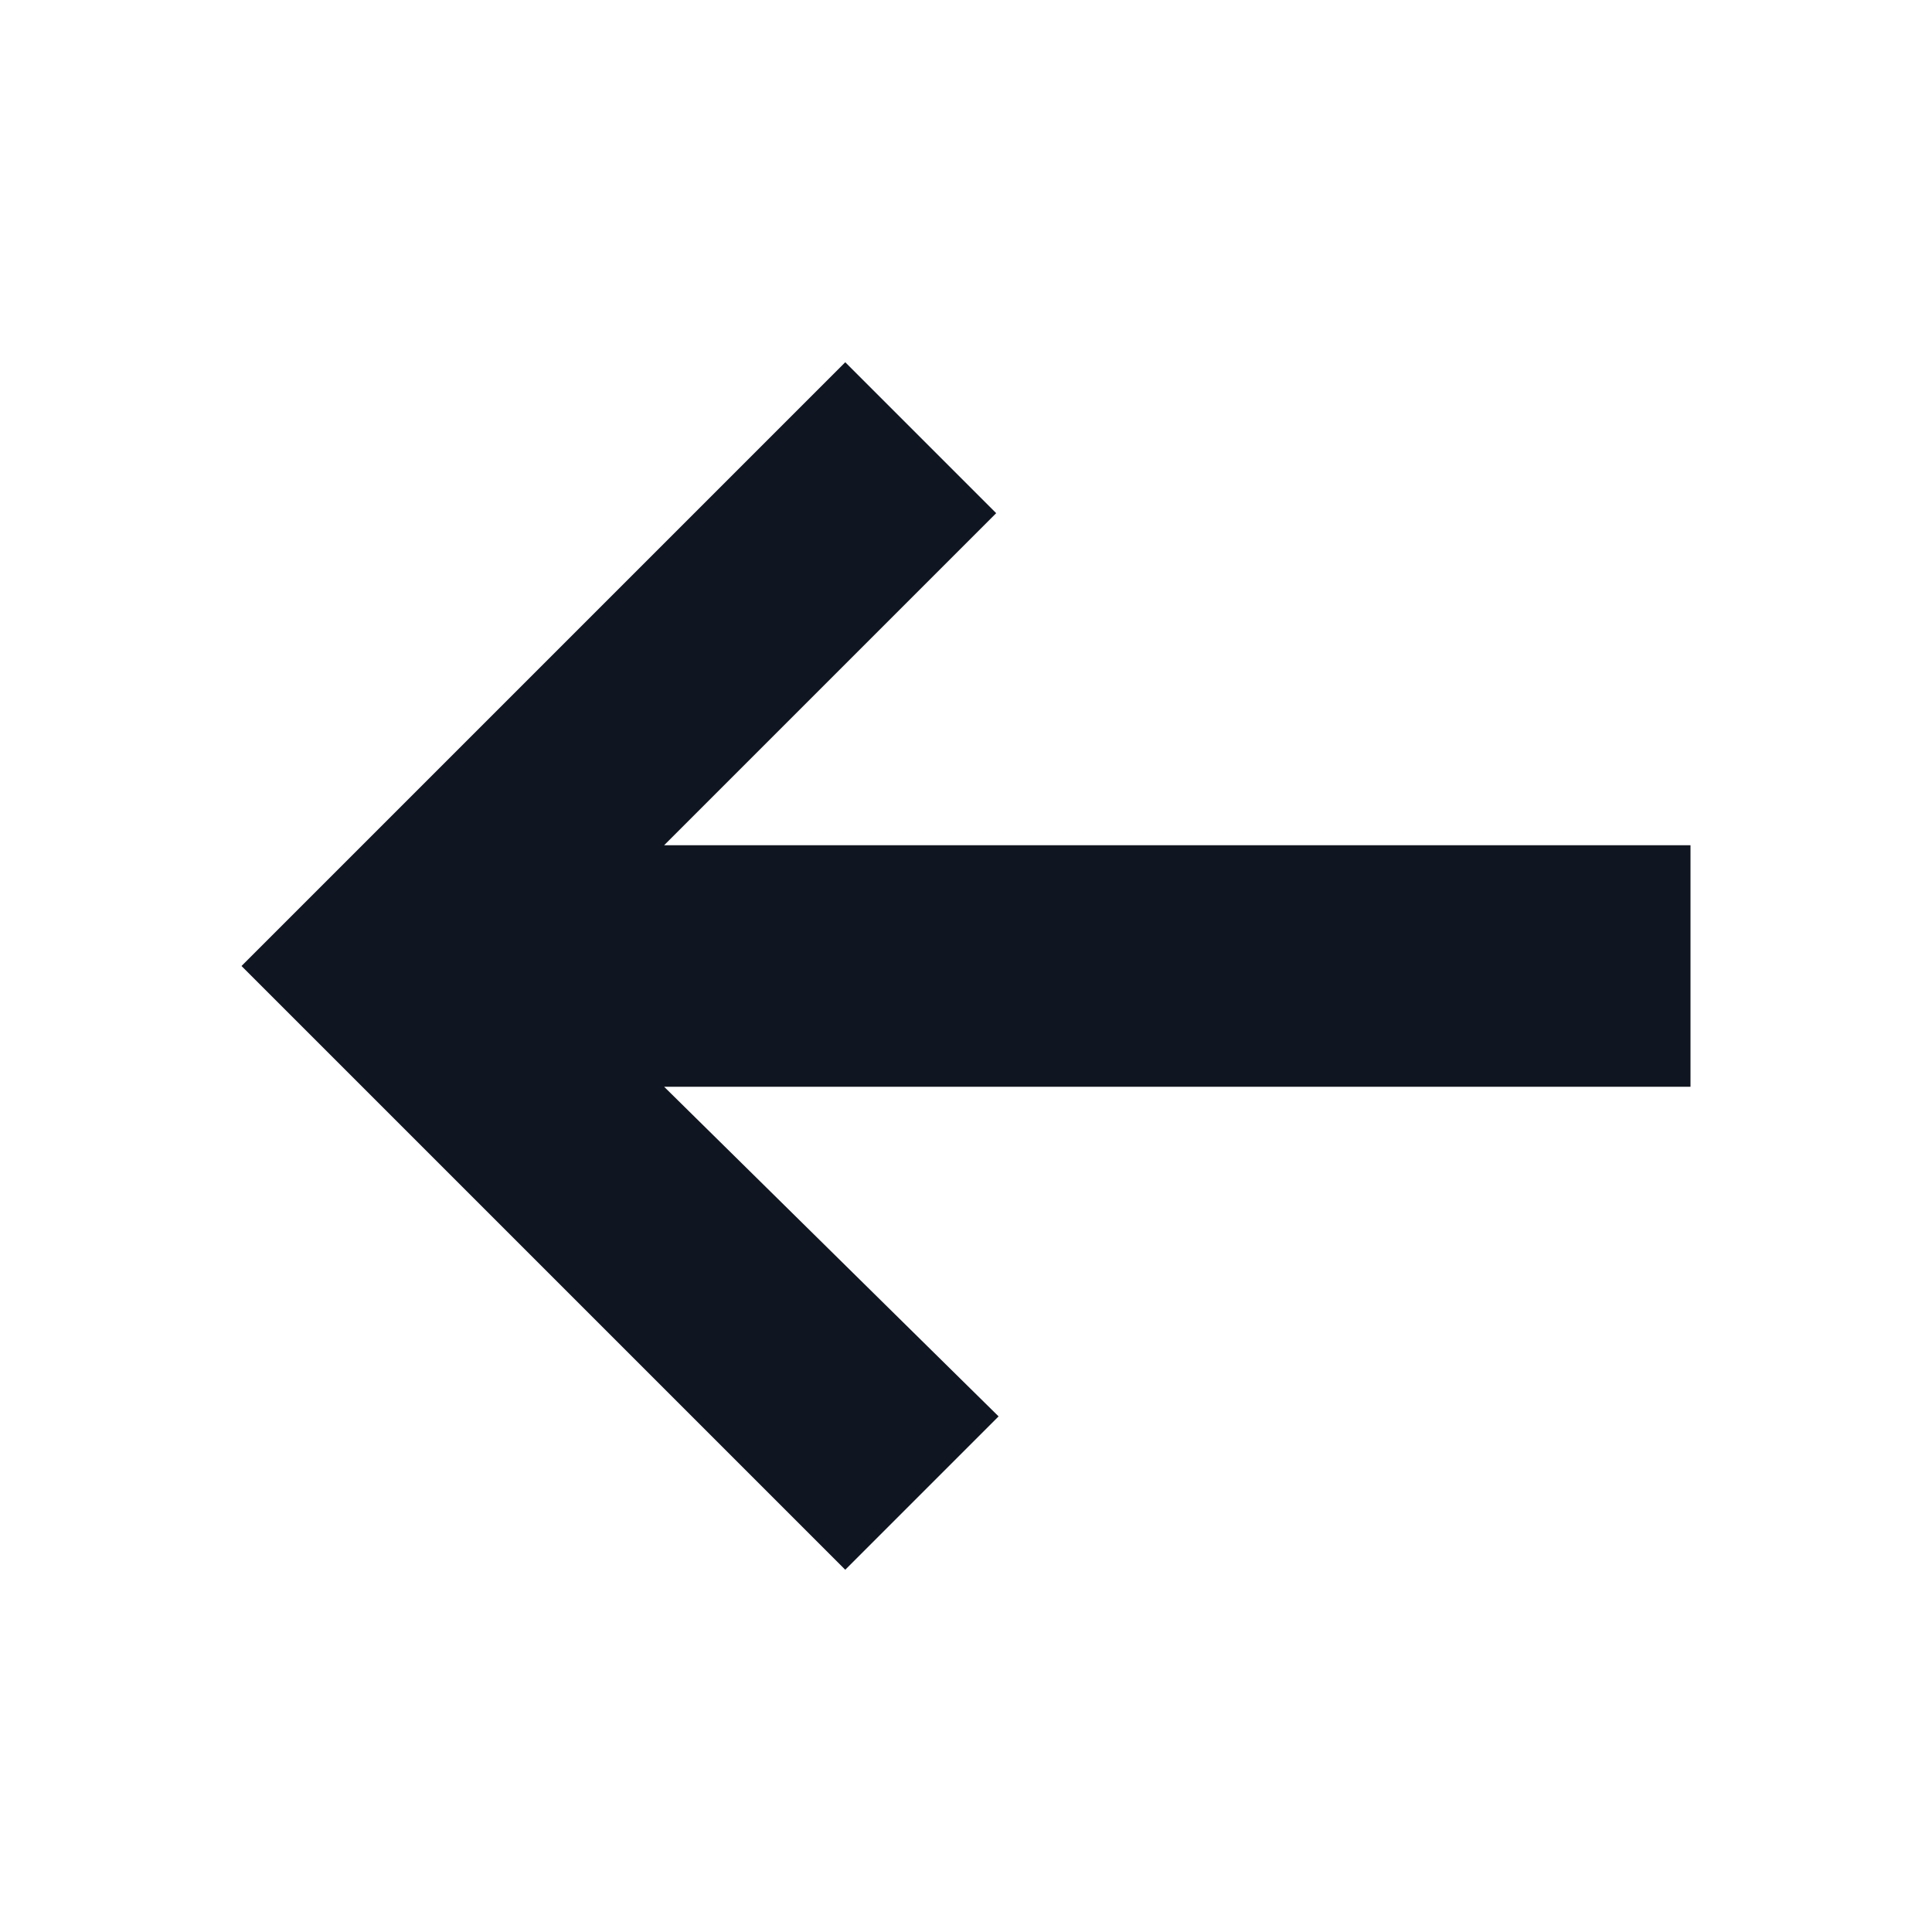 <svg width="16" height="16" viewBox="0 0 16 16" fill="none" xmlns="http://www.w3.org/2000/svg">
<path fill-rule="evenodd" clip-rule="evenodd" d="M14 7V9H5.5L8.27 11.73L7 13L2 8L7 3L8.25 4.25L5.5 7H14Z" fill="#0F1621"/>
</svg>
